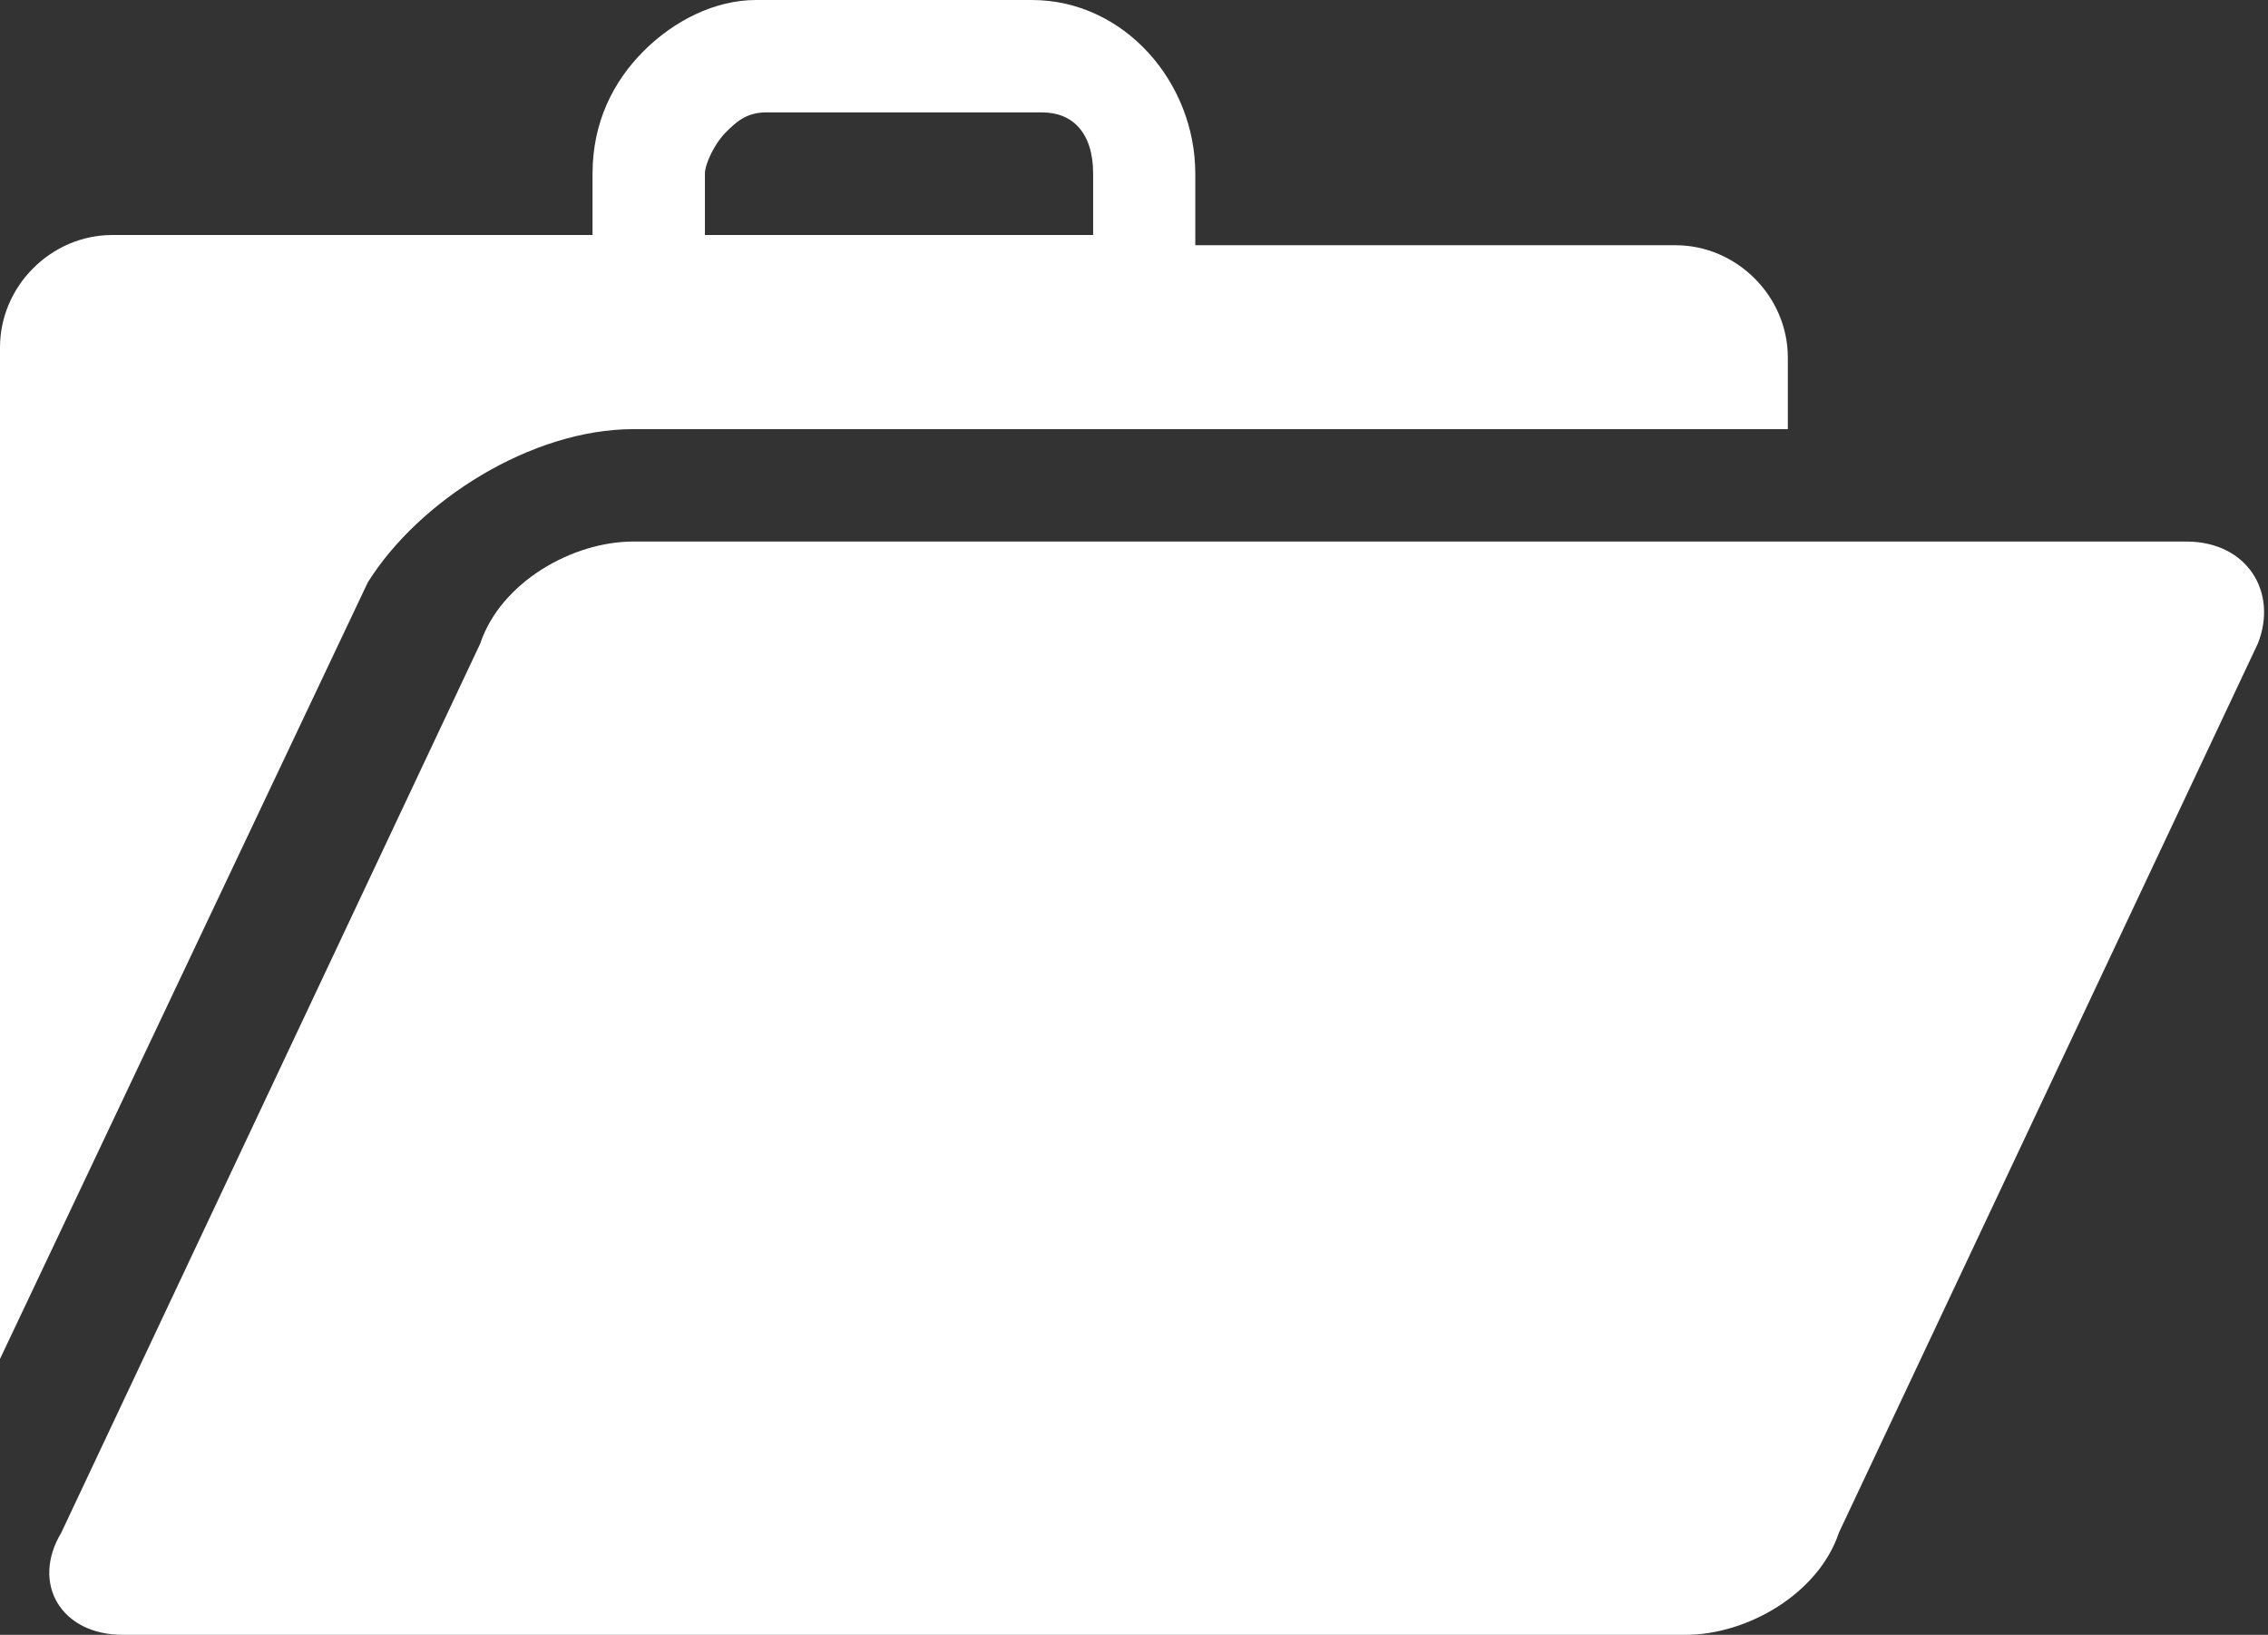 <?xml version="1.0" encoding="utf-8"?>
<!-- Generator: Adobe Illustrator 18.0.0, SVG Export Plug-In . SVG Version: 6.00 Build 0)  -->
<!DOCTYPE svg PUBLIC "-//W3C//DTD SVG 1.1//EN" "http://www.w3.org/Graphics/SVG/1.1/DTD/svg11.dtd">
<svg version="1.1" id="Capa_1" xmlns="http://www.w3.org/2000/svg" xmlns:xlink="http://www.w3.org/1999/xlink" x="0px" y="0px"
	 width="22.2px" height="16px" viewBox="88.4 8.1 22.2 16" enable-background="new 88.4 8.1 22.2 16" xml:space="preserve">
<rect x="88.4" y="8.1" width="22.2" height="16" fill="#333333" stroke="none"/>
<g>
	<g>
		<path fill="#FFFFFF" d="M94.6,12.3h11.3v-0.7c0-0.6-0.5-1.1-1.1-1.1h-4.7V9.8c0-0.9-0.7-1.7-1.6-1.7h-2.7c-0.4,0-0.8,0.2-1.1,0.5
			c-0.3,0.3-0.5,0.7-0.5,1.2v0.6h-4.7c-0.6,0-1.1,0.5-1.1,1.1v9.9l3.6-7.6C92.5,13,93.6,12.3,94.6,12.3z M95.3,9.8
			c0-0.1,0.1-0.3,0.2-0.4c0.1-0.1,0.2-0.2,0.4-0.2h2.7c0.3,0,0.5,0.2,0.5,0.6v0.6h-3.8C95.3,10.4,95.3,9.8,95.3,9.8z"/>
		<path fill="#FFFFFF" d="M109.8,13.4H94.6c-0.6,0-1.3,0.4-1.5,1L89,23.1c-0.3,0.5,0,1,0.6,1h15.3c0.6,0,1.3-0.4,1.5-1l4.1-8.7
			C110.7,13.9,110.4,13.4,109.8,13.4z"/>
	</g>
</g>
</svg>
